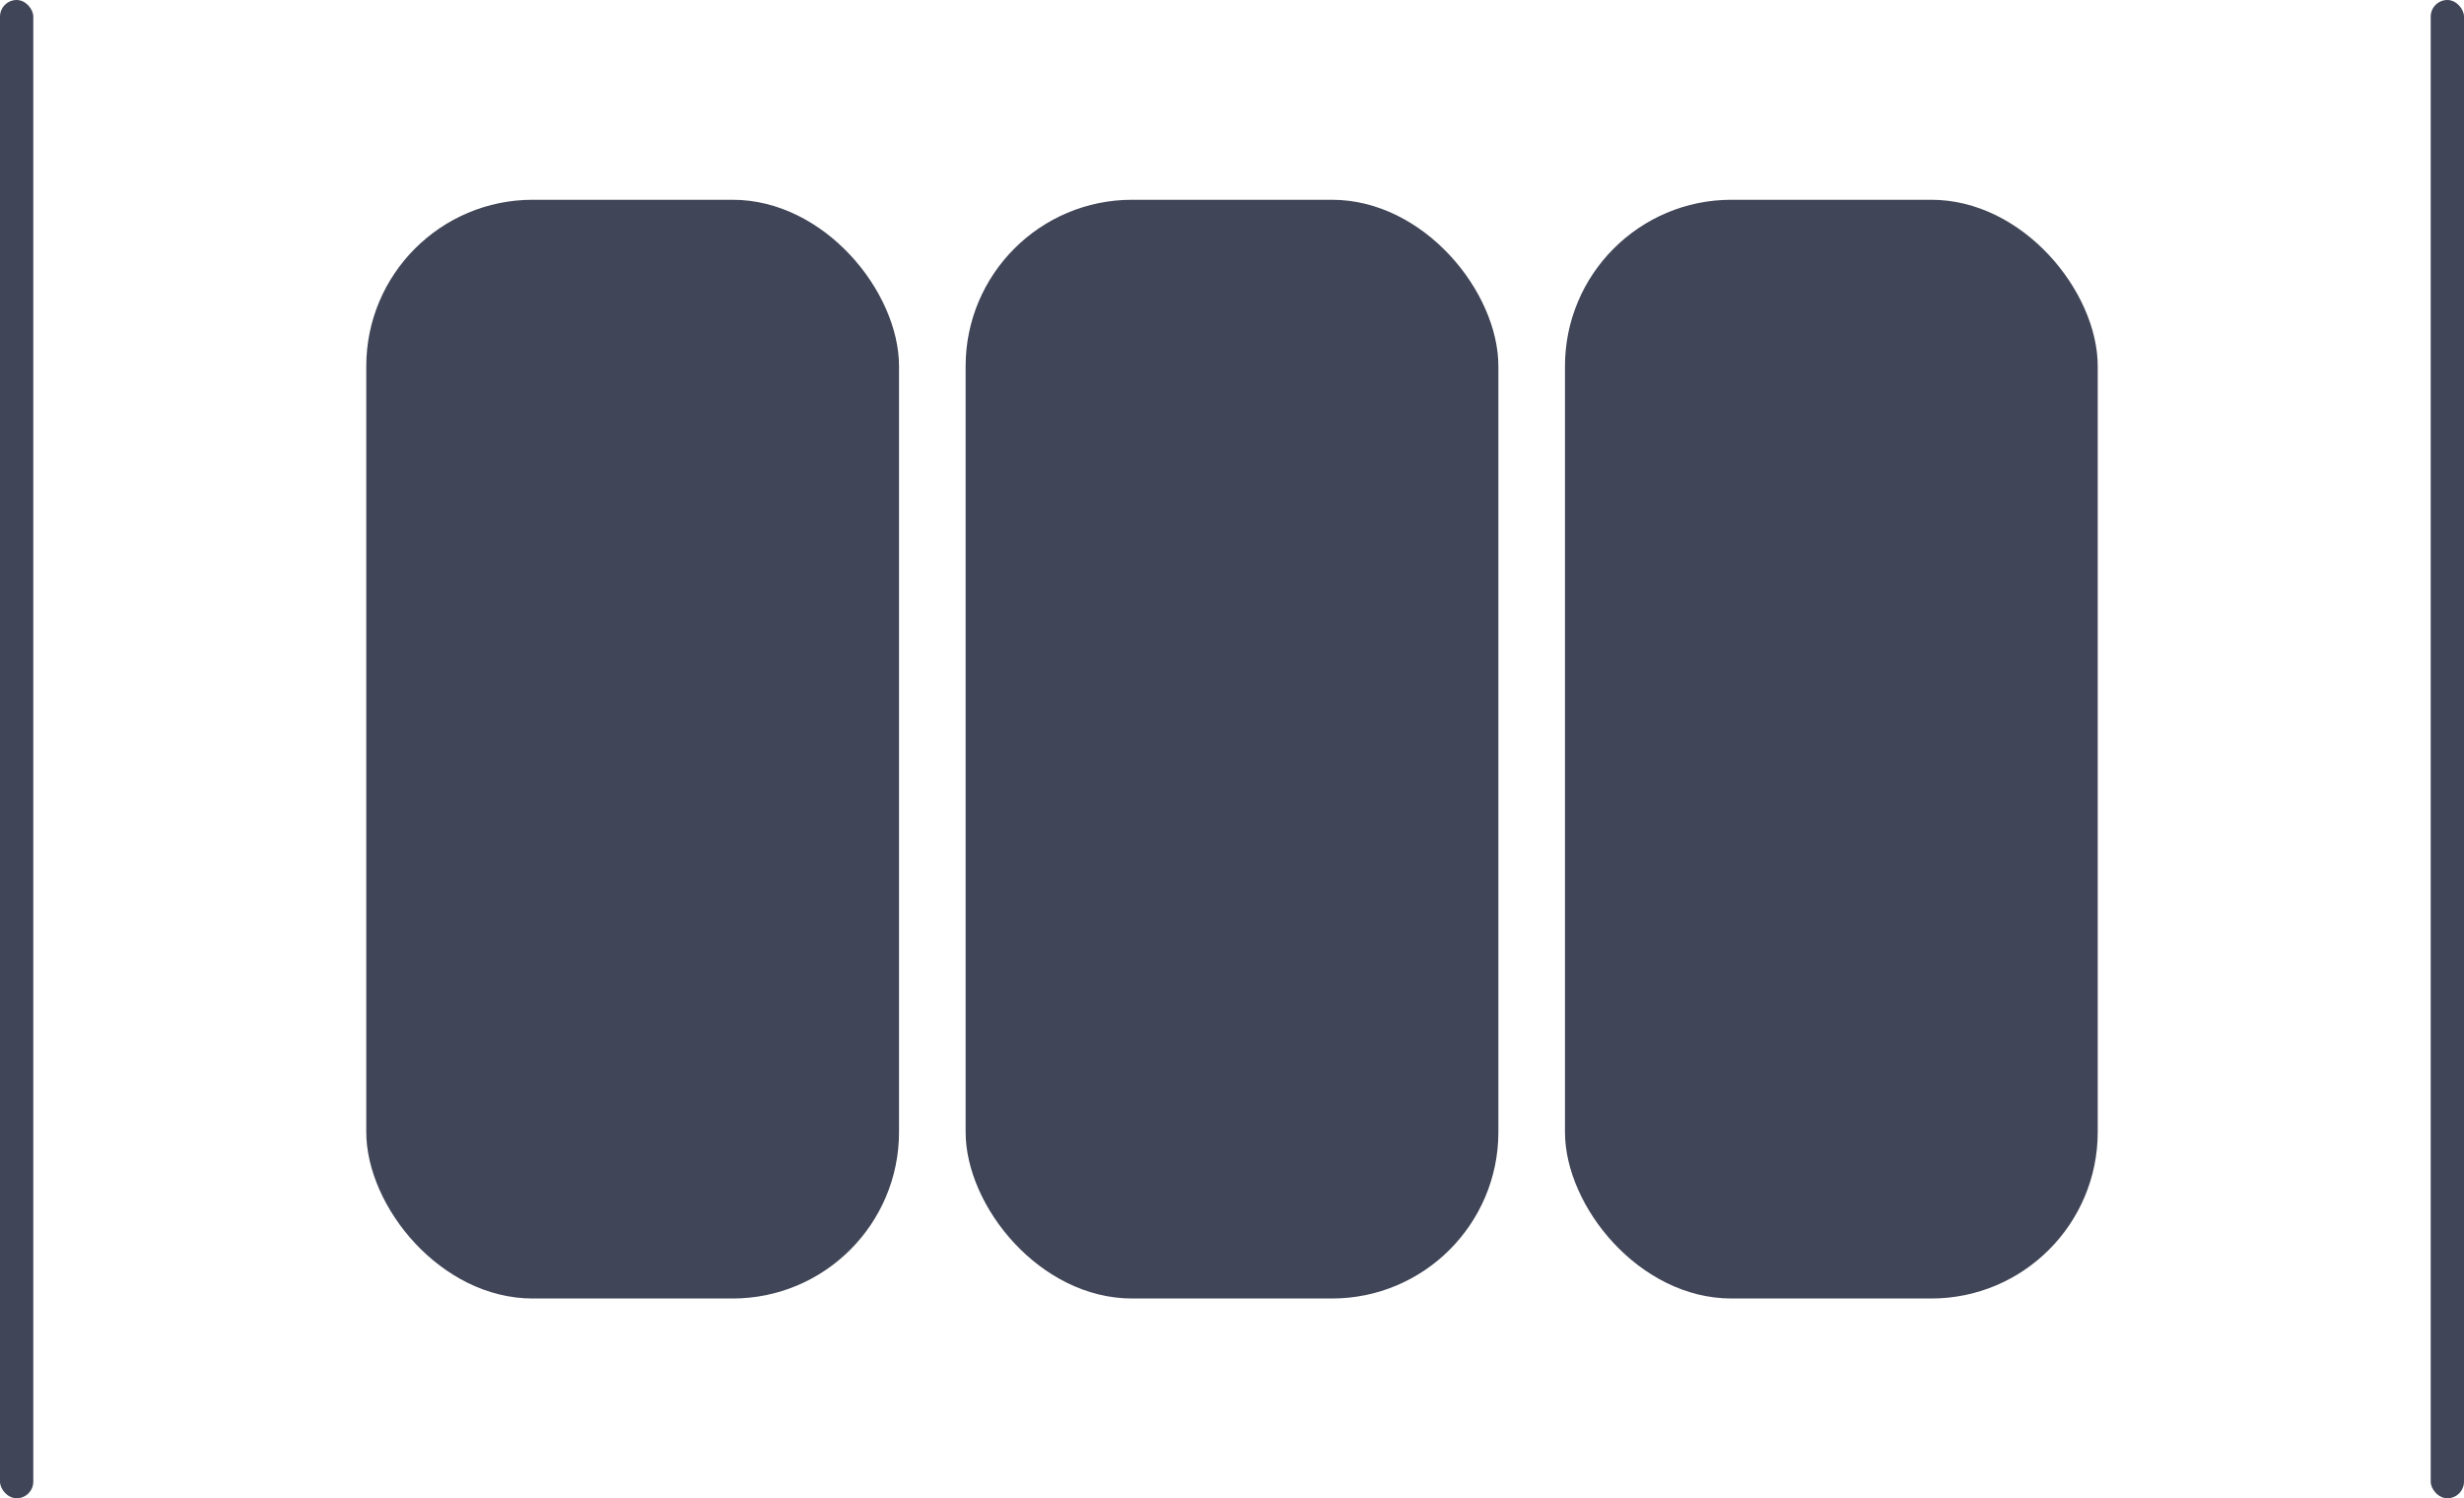 <svg xmlns="http://www.w3.org/2000/svg" width="74" height="45" viewBox="0 0 74 45">
  <g id="Group_30521" data-name="Group 30521" transform="translate(-303 -341)">
    <rect id="Rectangle_16345" data-name="Rectangle 16345" width="16" height="33" rx="5" transform="translate(314 347)" fill="#404557"/>
    <rect id="Rectangle_16346" data-name="Rectangle 16346" width="1" height="45" rx="0.5" transform="translate(303 341)" fill="#404557"/>
    <rect id="Rectangle_16347" data-name="Rectangle 16347" width="1" height="45" rx="0.5" transform="translate(376 341)" fill="#404557"/>
    <rect id="Rectangle_16344" data-name="Rectangle 16344" width="16" height="33" rx="5" transform="translate(332 347)" fill="#404557"/>
    <rect id="Rectangle_16343" data-name="Rectangle 16343" width="16" height="33" rx="5" transform="translate(350 347)" fill="#404557"/>
  </g>
</svg>
